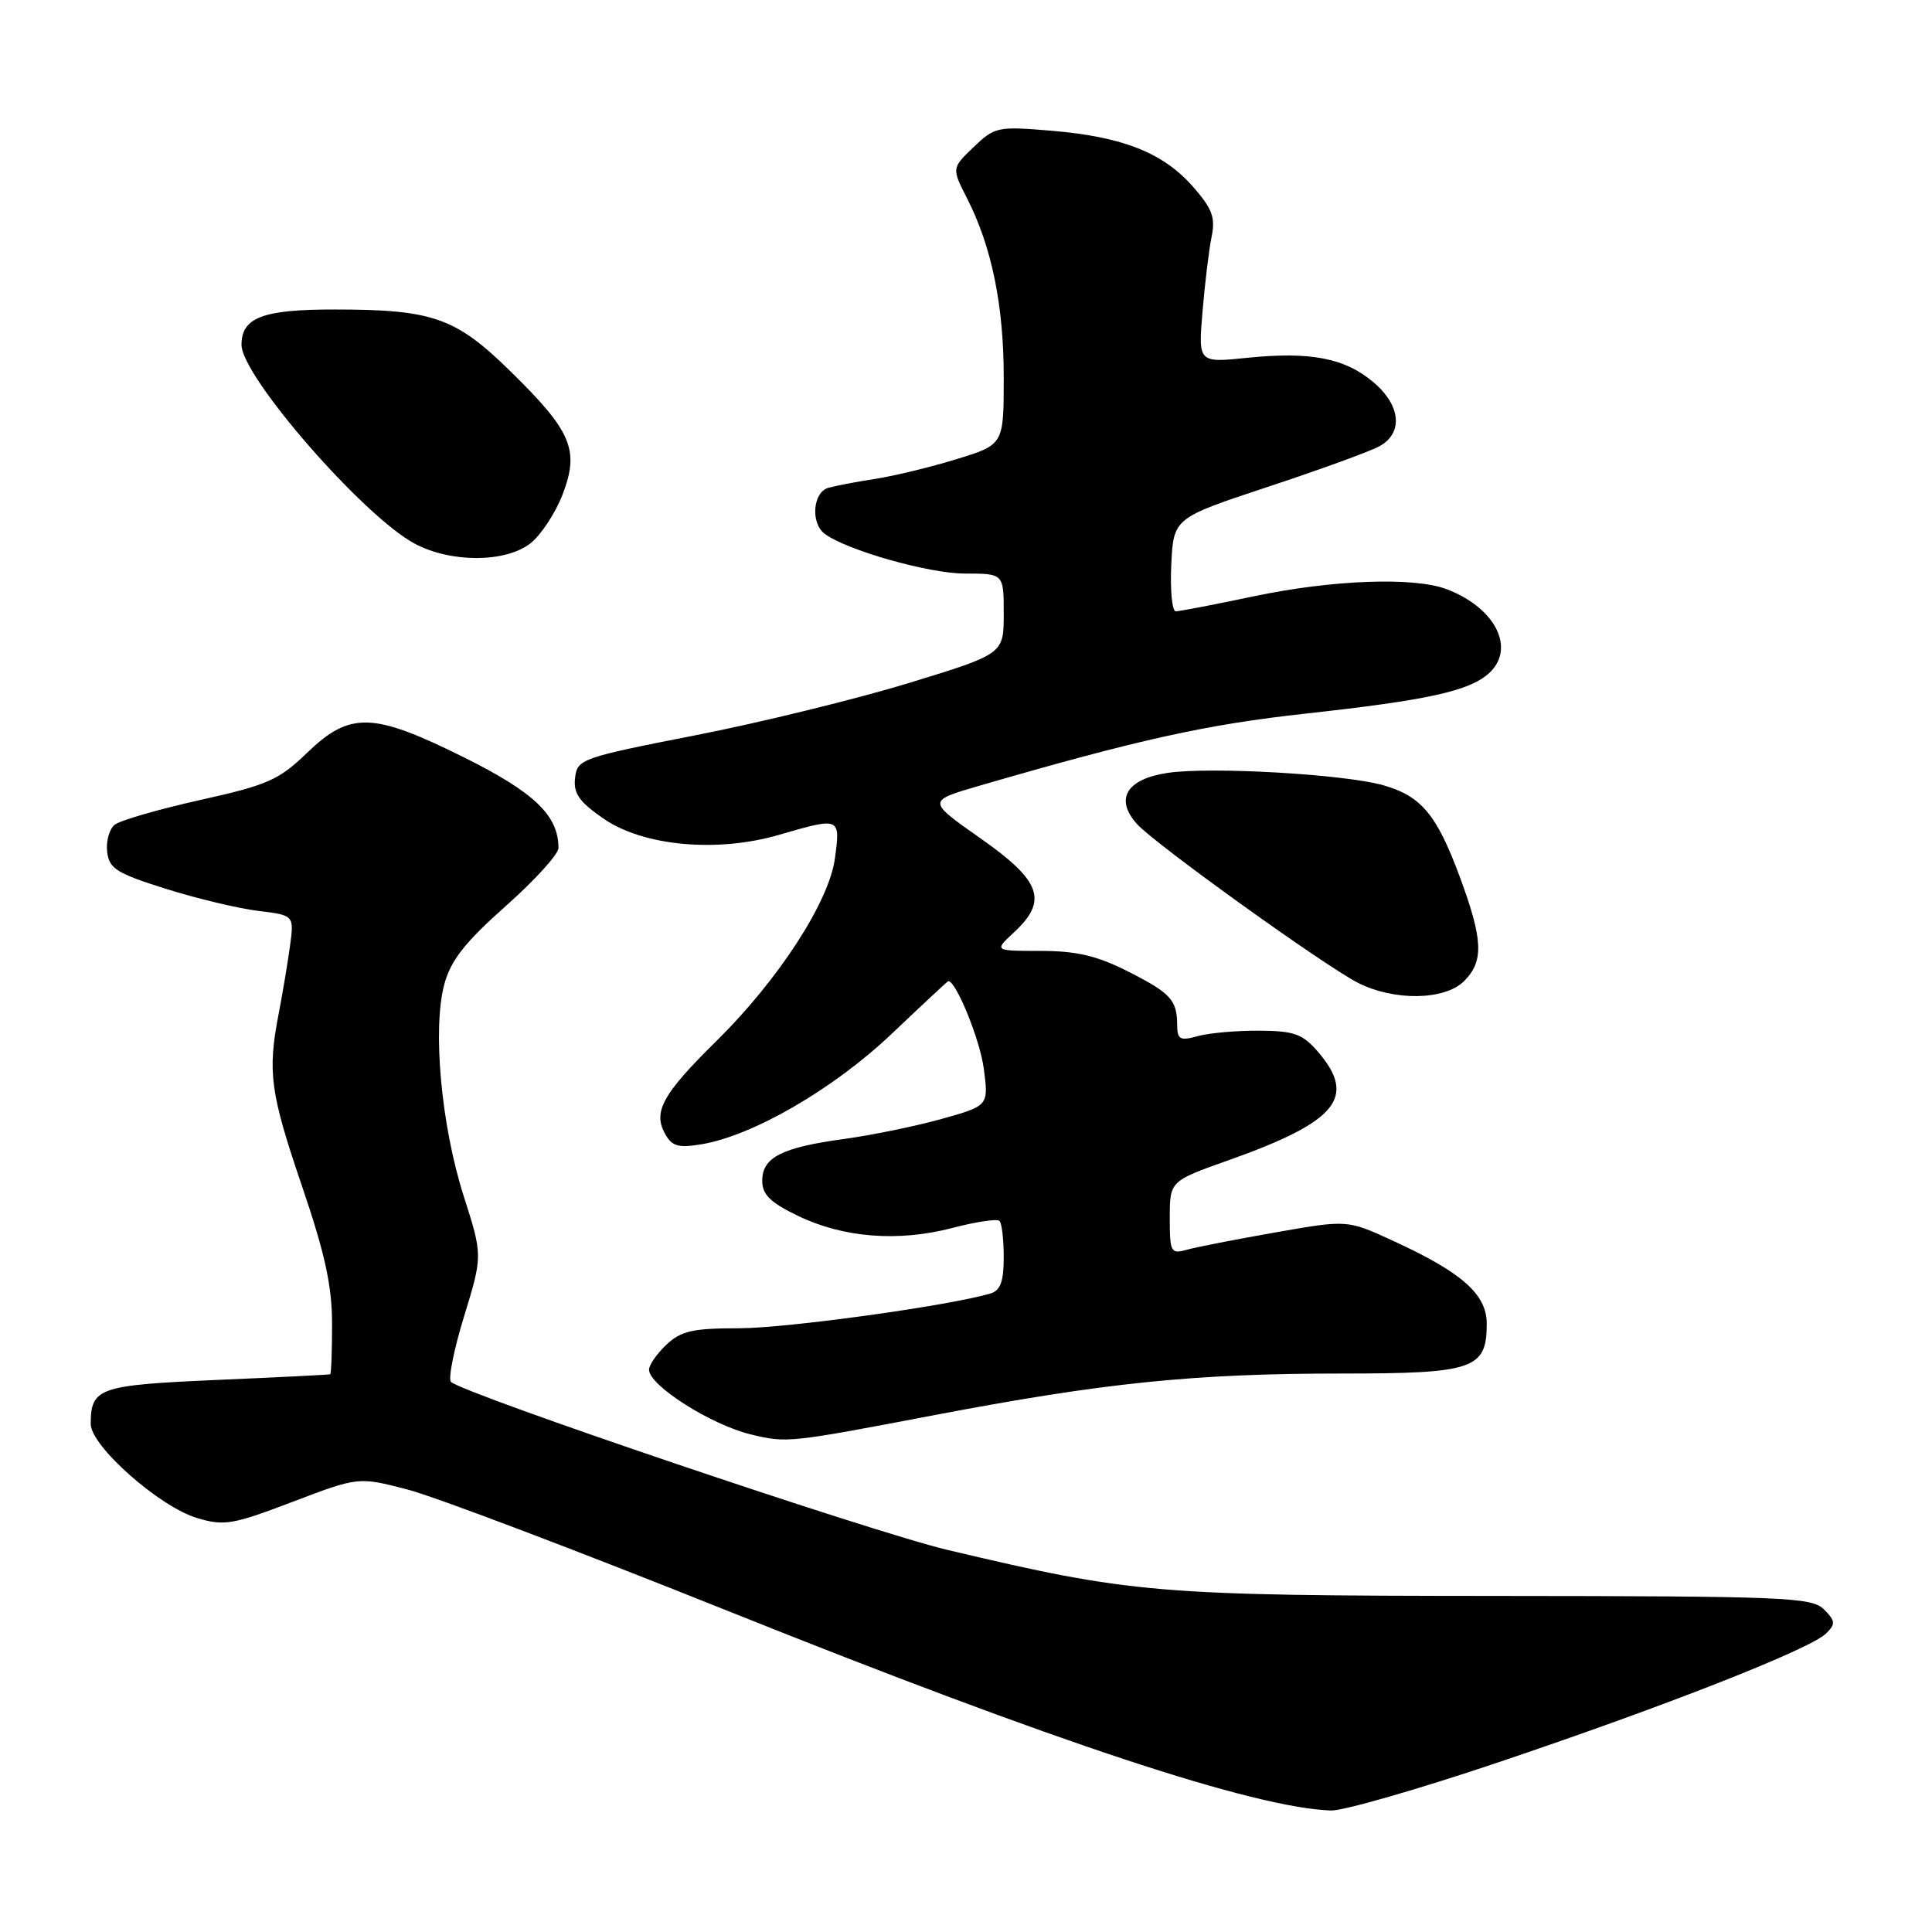 <?xml version="1.0" encoding="UTF-8" standalone="no"?>
<!DOCTYPE svg PUBLIC "-//W3C//DTD SVG 1.1//EN" "http://www.w3.org/Graphics/SVG/1.1/DTD/svg11.dtd" >
<svg xmlns="http://www.w3.org/2000/svg" xmlns:xlink="http://www.w3.org/1999/xlink" version="1.1" viewBox="0 0 256 256">
 <g >
 <path fill="currentColor"
d=" M 198.38 233.57 C 220.56 226.11 239.87 218.52 241.96 216.45 C 243.25 215.18 243.21 214.79 241.68 213.25 C 240.06 211.64 236.58 211.50 198.21 211.47 C 153.24 211.44 150.02 211.17 125.54 205.37 C 115.53 203.00 61.52 184.72 59.76 183.11 C 59.36 182.73 60.14 178.82 61.50 174.40 C 63.96 166.37 63.96 166.37 61.43 158.44 C 58.45 149.10 57.29 136.27 58.88 130.40 C 59.74 127.24 61.61 124.86 67.00 120.07 C 70.85 116.65 74.00 113.19 74.00 112.37 C 74.00 108.05 70.80 104.99 61.45 100.34 C 49.36 94.34 46.37 94.26 40.64 99.80 C 36.95 103.36 35.42 104.03 26.50 106.01 C 21.00 107.24 15.91 108.71 15.20 109.28 C 14.48 109.86 14.03 111.48 14.20 112.88 C 14.46 115.10 15.45 115.72 22.00 117.78 C 26.12 119.07 31.63 120.39 34.24 120.70 C 38.98 121.28 38.98 121.28 38.42 125.39 C 38.11 127.65 37.44 131.66 36.93 134.30 C 35.43 142.06 35.79 144.74 40.00 157.12 C 43.07 166.13 44.00 170.40 44.00 175.44 C 44.00 179.05 43.89 182.05 43.75 182.10 C 43.61 182.16 36.85 182.50 28.71 182.85 C 13.07 183.54 12.05 183.89 12.02 188.66 C 11.99 191.58 21.11 199.65 26.12 201.15 C 29.69 202.22 30.83 202.03 38.77 199.00 C 47.50 195.68 47.50 195.68 54.00 197.37 C 57.58 198.29 76.70 205.54 96.50 213.48 C 139.90 230.87 166.12 239.54 176.38 239.90 C 177.97 239.95 187.87 237.11 198.38 233.57 Z  M 123.55 187.56 C 146.28 183.22 158.19 182.00 177.78 182.00 C 195.29 182.00 197.00 181.41 197.00 175.40 C 197.00 171.49 193.70 168.58 184.47 164.36 C 178.52 161.63 178.52 161.63 169.01 163.30 C 163.78 164.22 158.49 165.25 157.25 165.60 C 155.14 166.19 155.00 165.94 155.00 161.37 C 155.01 156.50 155.01 156.50 162.75 153.75 C 177.17 148.64 179.84 145.41 174.63 139.36 C 172.61 137.01 171.49 136.60 166.88 136.57 C 163.92 136.55 160.26 136.87 158.75 137.28 C 156.34 137.95 156.00 137.76 155.98 135.77 C 155.96 132.48 155.10 131.56 149.28 128.63 C 145.33 126.64 142.57 126.00 137.89 126.00 C 131.71 126.00 131.71 126.00 134.35 123.55 C 138.90 119.34 137.98 116.74 129.93 111.09 C 122.86 106.13 122.86 106.13 129.68 104.14 C 150.89 97.98 159.84 96.00 173.06 94.55 C 189.14 92.78 194.63 91.58 197.25 89.25 C 200.91 85.99 198.19 80.53 191.68 78.07 C 187.35 76.42 176.47 76.83 166.10 79.02 C 160.93 80.11 156.29 81.00 155.80 81.00 C 155.31 81.00 155.04 78.22 155.20 74.83 C 155.50 68.65 155.50 68.65 168.00 64.51 C 174.88 62.24 181.51 59.82 182.75 59.15 C 185.97 57.40 185.63 53.71 181.97 50.63 C 178.18 47.44 173.63 46.56 165.29 47.41 C 158.77 48.08 158.77 48.08 159.34 41.29 C 159.65 37.56 160.19 33.10 160.54 31.39 C 161.07 28.83 160.64 27.66 158.08 24.74 C 154.12 20.24 148.80 18.13 139.40 17.33 C 132.19 16.72 131.82 16.80 129.01 19.49 C 126.10 22.28 126.10 22.28 128.14 26.28 C 131.41 32.69 133.00 40.45 133.00 50.01 C 133.00 58.92 133.00 58.92 126.75 60.84 C 123.31 61.90 118.47 63.07 116.00 63.45 C 113.53 63.83 110.71 64.37 109.75 64.64 C 107.72 65.22 107.38 69.28 109.25 70.71 C 112.10 72.88 123.06 76.00 127.85 76.00 C 133.00 76.00 133.00 76.00 133.00 81.32 C 133.00 86.65 133.00 86.65 120.44 90.50 C 113.54 92.61 100.82 95.73 92.19 97.42 C 77.00 100.40 76.49 100.58 76.20 103.08 C 75.96 105.13 76.74 106.24 79.95 108.46 C 85.21 112.11 94.99 113.02 103.23 110.62 C 111.35 108.26 111.37 108.27 110.63 113.75 C 109.85 119.52 103.13 129.86 94.89 137.98 C 87.87 144.89 86.54 147.26 88.06 150.12 C 89.00 151.88 89.81 152.13 92.85 151.64 C 99.69 150.54 110.41 144.33 118.12 137.02 C 122.18 133.16 125.57 130.01 125.65 130.00 C 126.68 129.97 129.84 137.74 130.35 141.55 C 131.01 146.52 131.01 146.52 124.75 148.27 C 121.31 149.23 115.51 150.42 111.85 150.92 C 103.59 152.04 101.00 153.36 101.00 156.45 C 101.00 158.29 102.06 159.33 105.70 161.09 C 111.73 164.01 119.01 164.59 126.19 162.71 C 129.32 161.89 132.14 161.47 132.44 161.78 C 132.75 162.08 133.00 164.25 133.00 166.60 C 133.00 169.79 132.56 171.00 131.25 171.39 C 125.91 173.00 104.24 176.00 97.95 176.00 C 91.81 176.00 90.26 176.35 88.31 178.17 C 87.04 179.37 86.00 180.86 86.00 181.49 C 86.00 183.58 94.19 188.79 99.50 190.07 C 104.24 191.22 104.56 191.18 123.55 187.56 Z  M 194.00 130.00 C 196.64 127.36 196.52 124.53 193.42 116.16 C 190.37 107.92 188.30 105.46 183.26 104.04 C 178.07 102.58 160.35 101.57 154.73 102.41 C 149.26 103.23 147.67 105.87 150.66 109.19 C 153.06 111.85 175.44 127.93 179.94 130.23 C 184.73 132.66 191.44 132.56 194.00 130.00 Z  M 70.29 71.99 C 71.69 70.88 73.61 67.97 74.55 65.51 C 76.80 59.63 75.76 57.17 67.70 49.26 C 60.39 42.08 57.38 41.01 44.32 41.01 C 34.82 41.00 32.00 42.07 32.00 45.69 C 32.00 49.88 48.22 68.48 54.99 72.06 C 59.79 74.60 67.01 74.56 70.29 71.99 Z "/>
</g>
</svg>